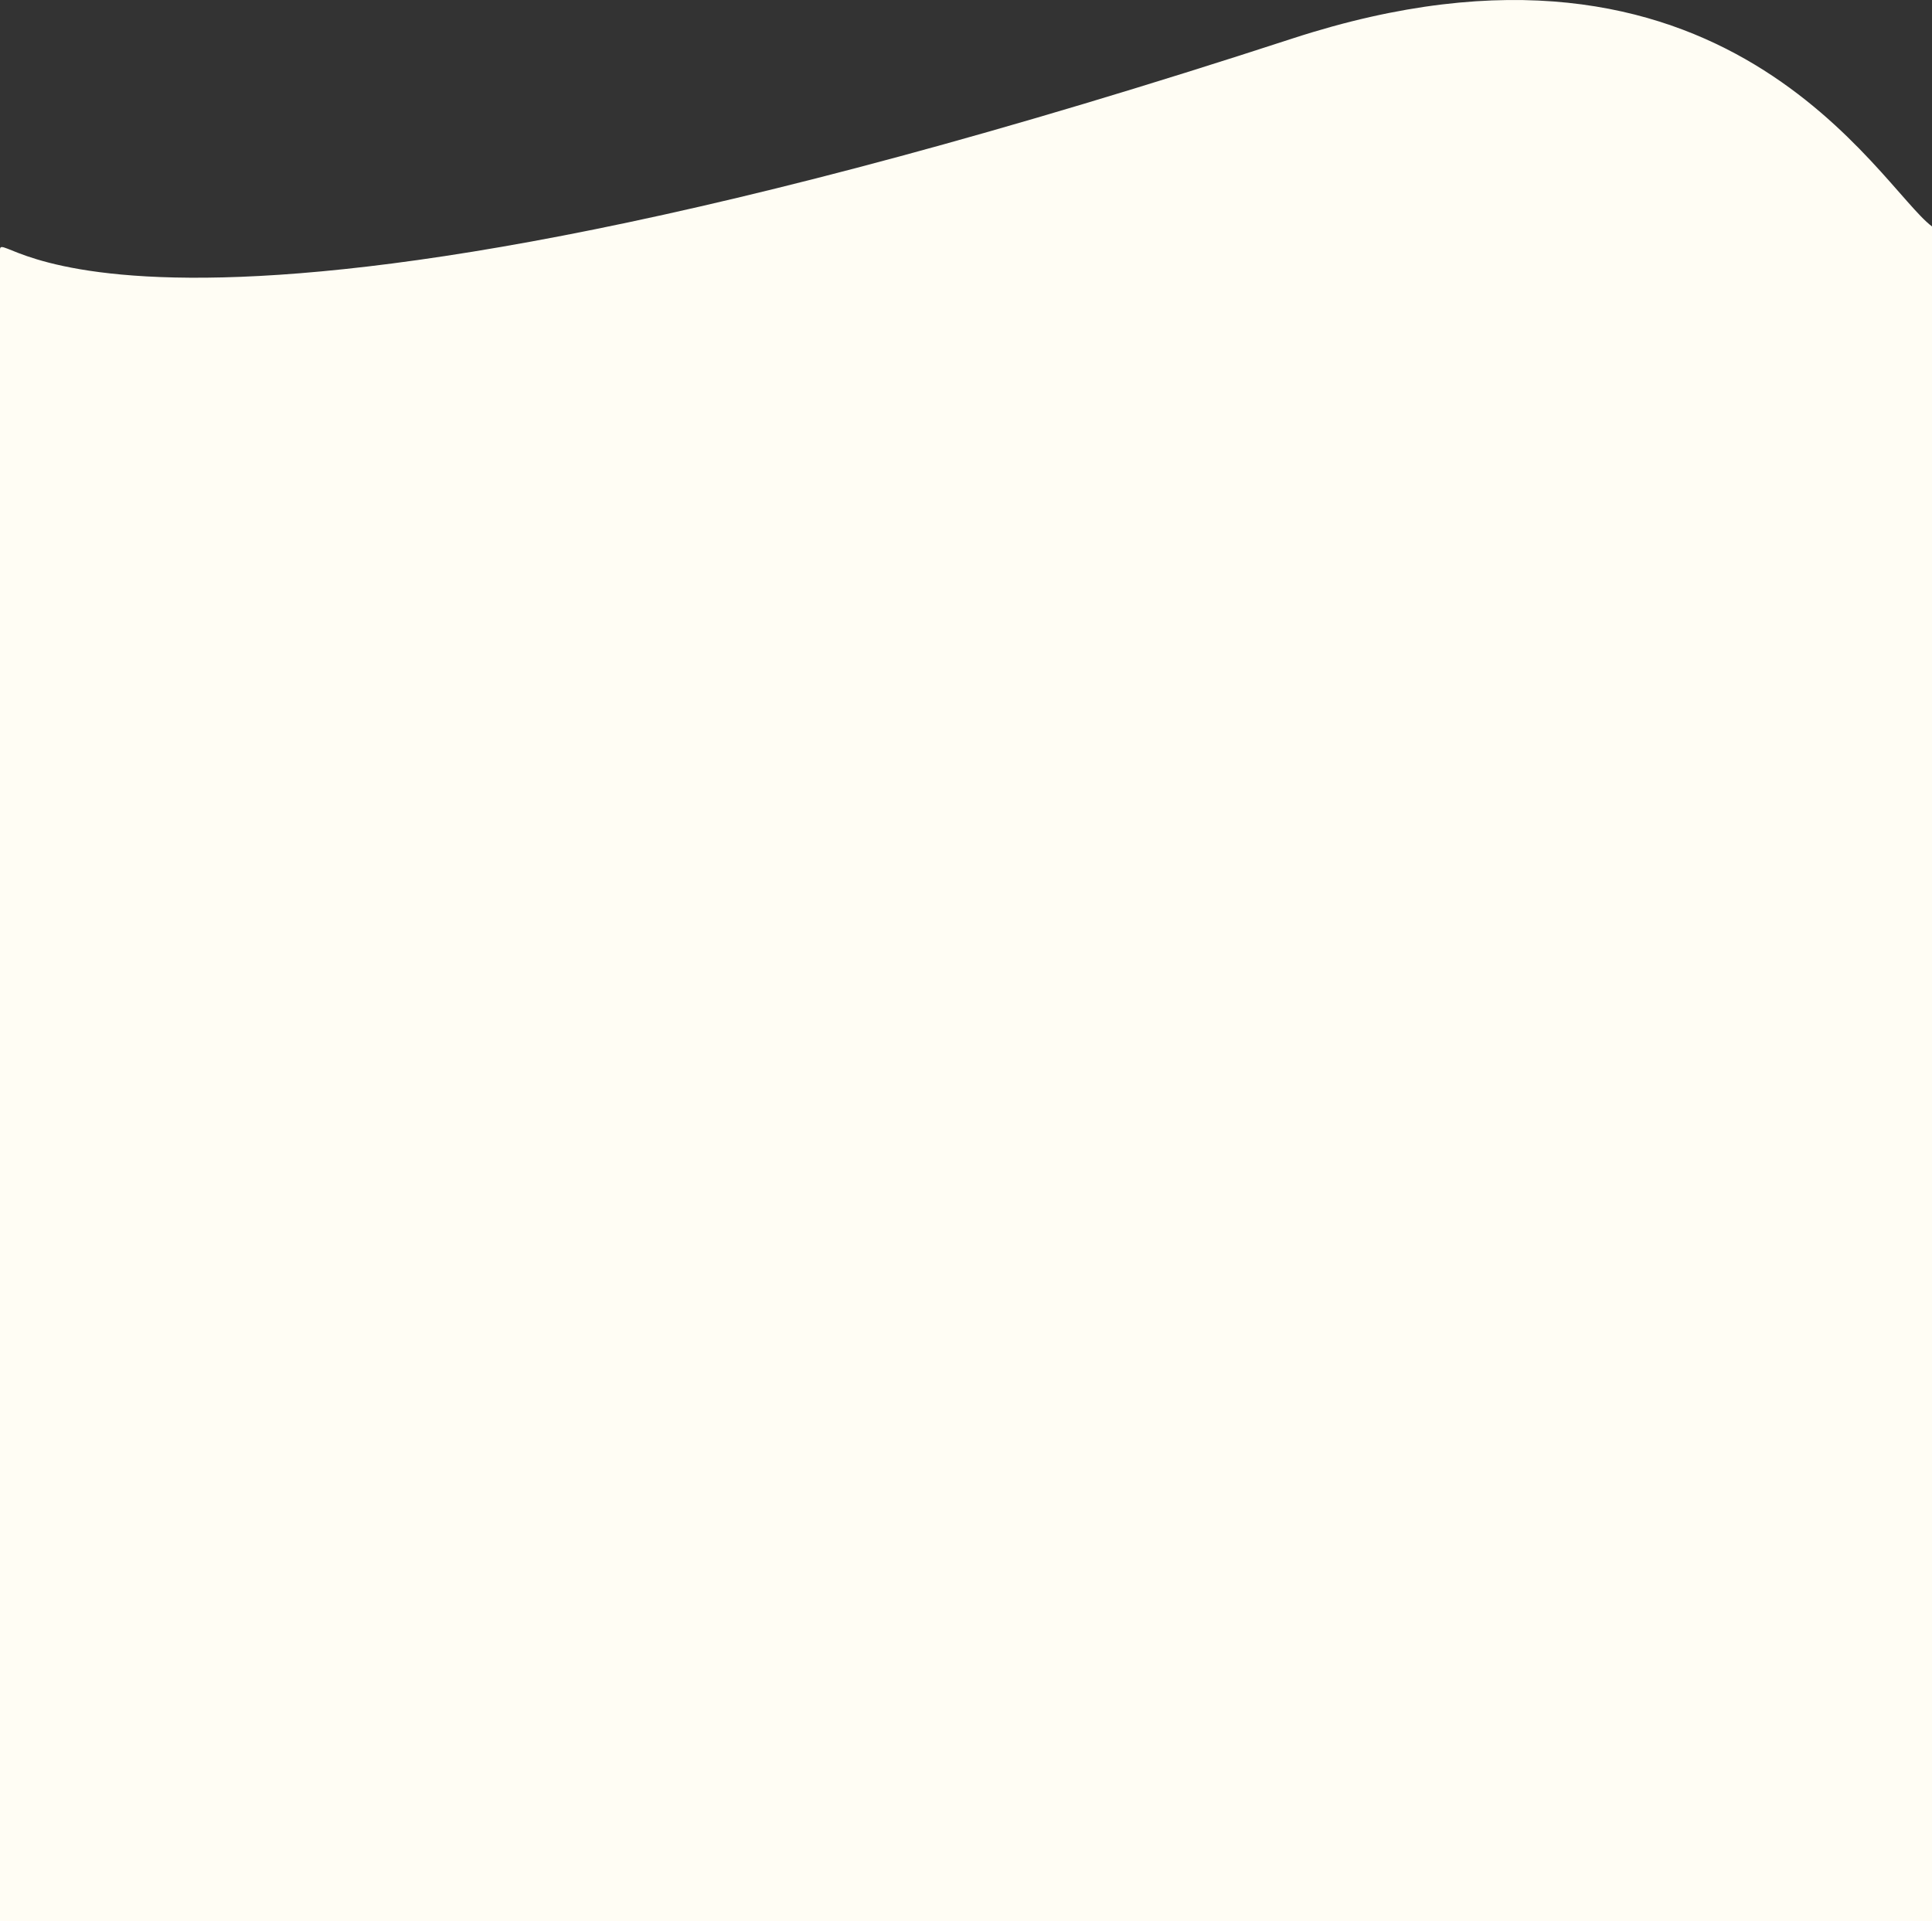 <svg width="360" height="358" viewBox="0 0 360 358" fill="none" xmlns="http://www.w3.org/2000/svg">
<rect x="0" y="0" width="360" height="358" fill="#333333" stroke="none"/>
<path d="M1.76455e-10 46.5C-7.21173e-05 41.628 22.106 78.469 240.801 7.184C321.581 -19.147 350.11 34.83 360 42.199C360 120.698 360 358 360 358H1.78014e-10C1.78014e-10 358 0.002 152.61 1.76455e-10 46.5Z" fill="#FFFDF4"/>
</svg>
